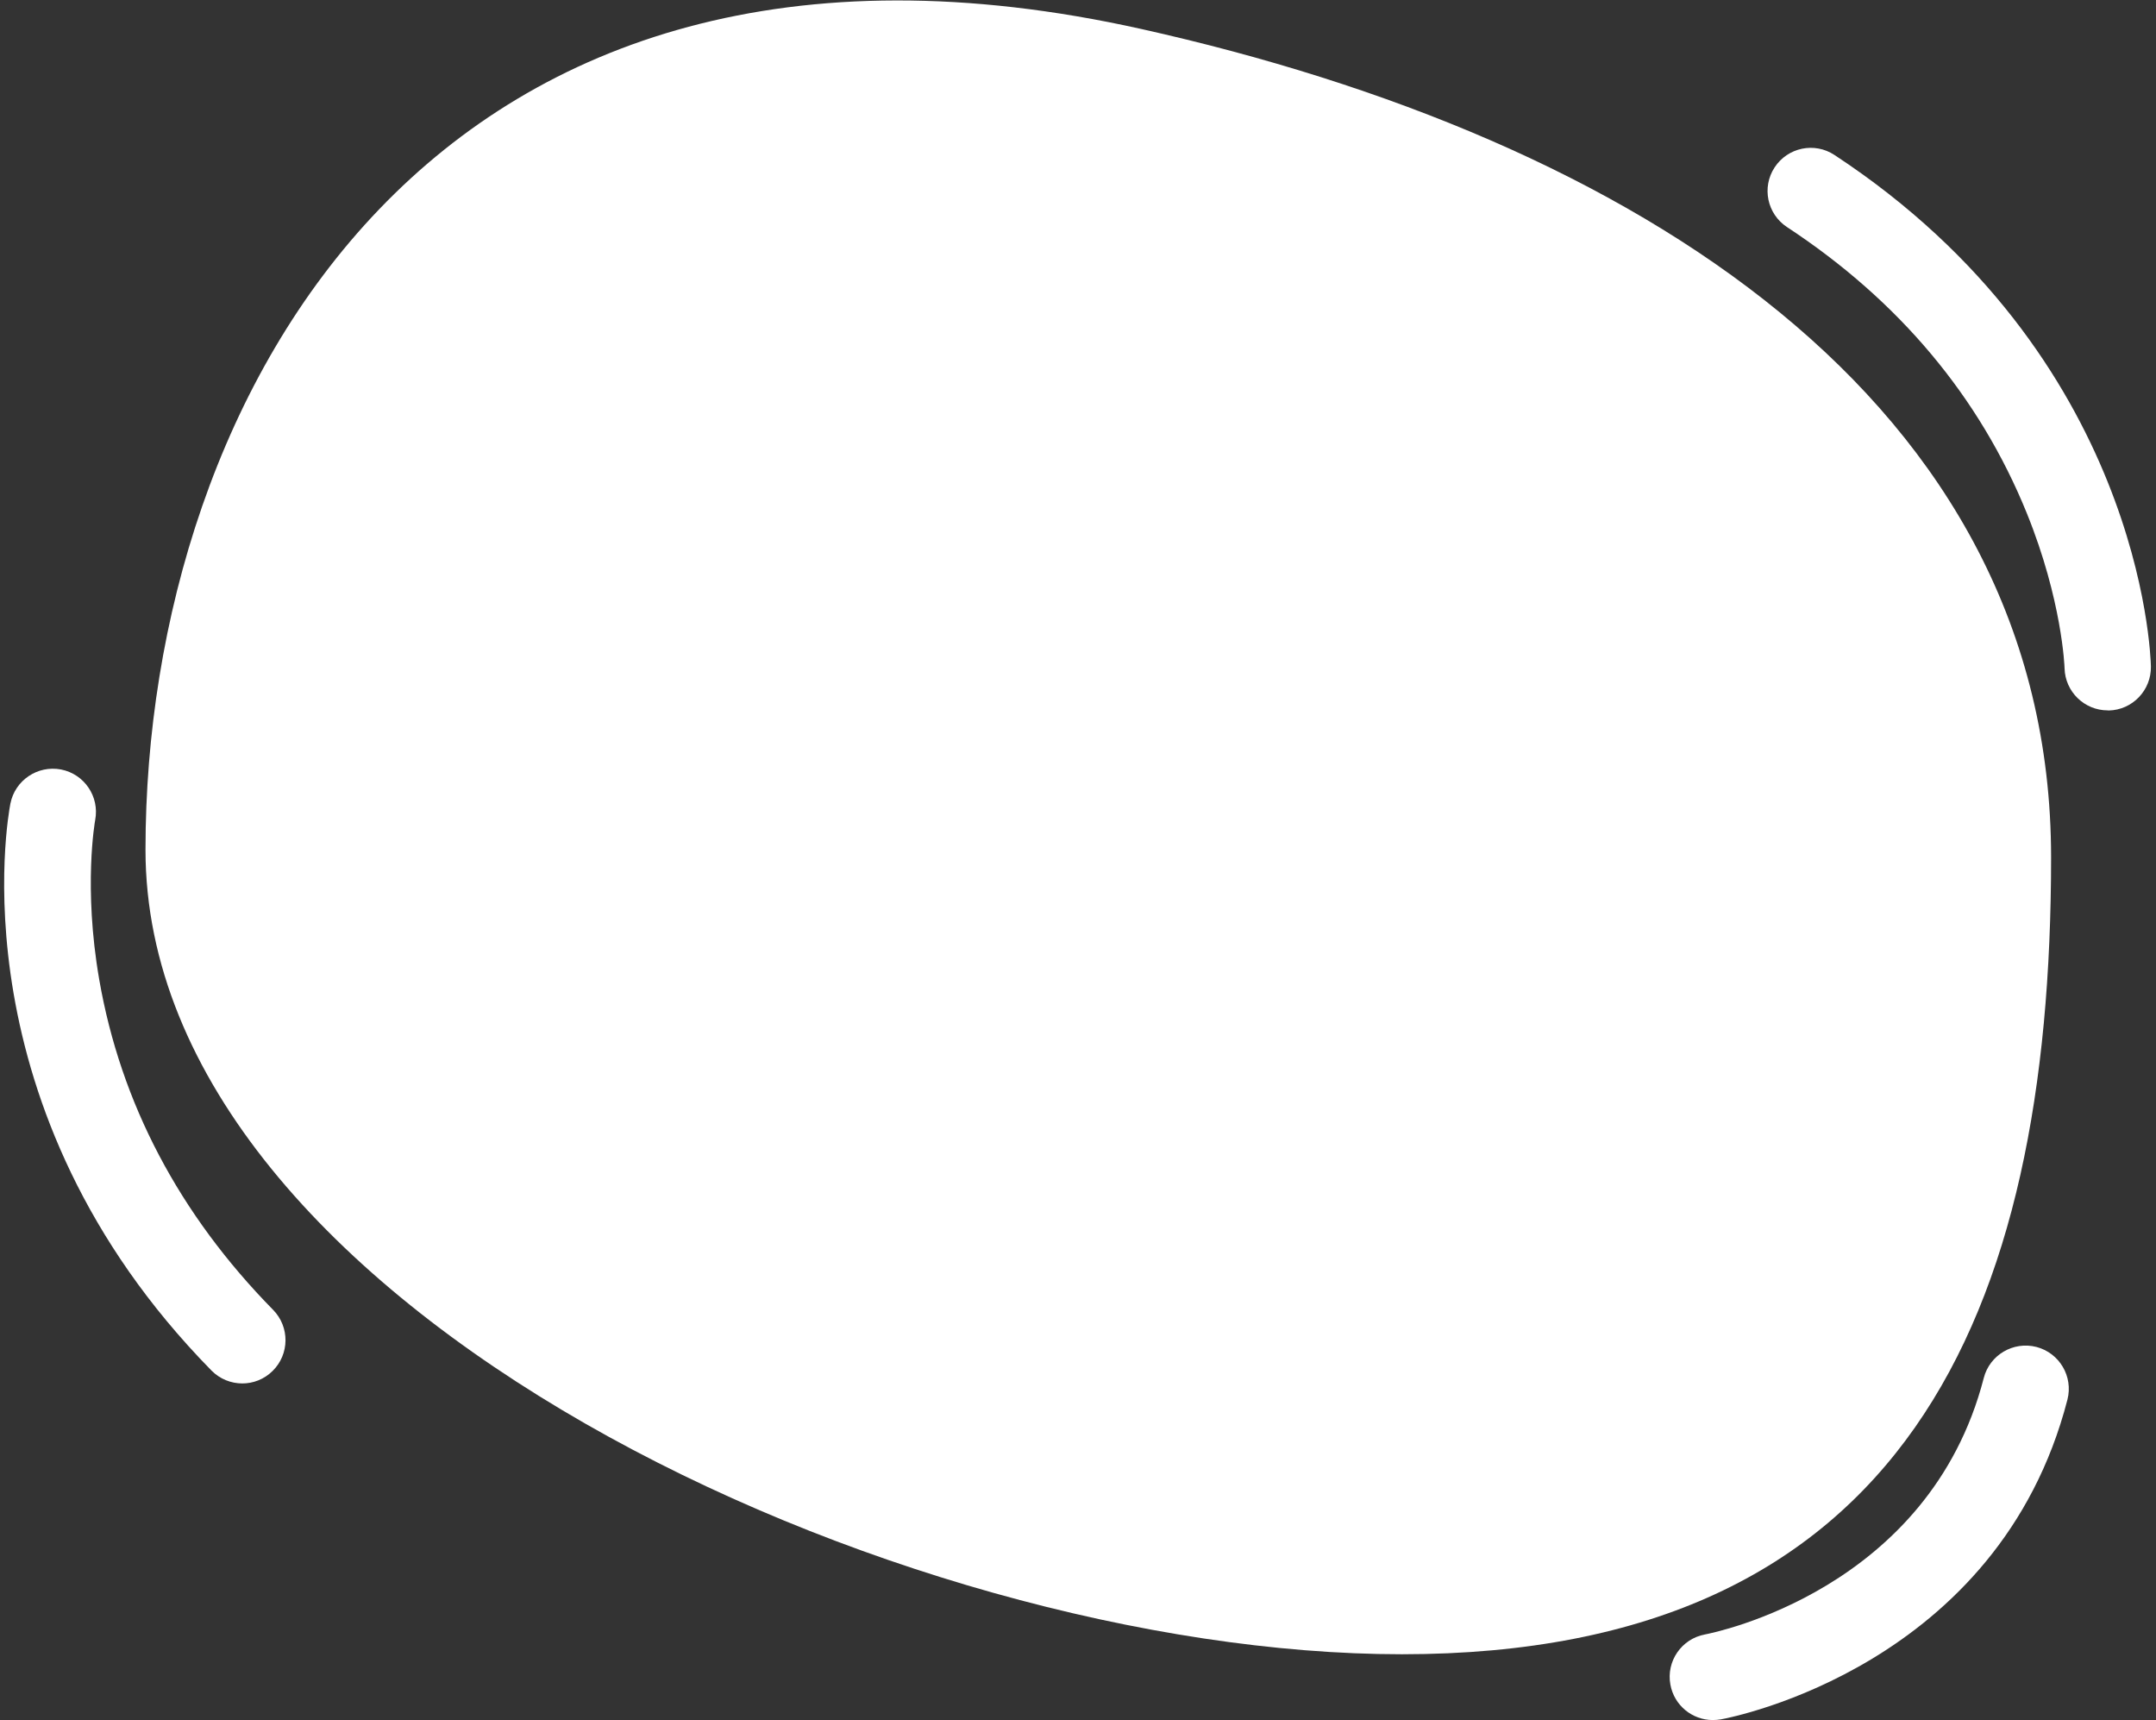 <svg width="336" height="268" viewBox="0 0 336 268" fill="none" xmlns="http://www.w3.org/2000/svg">
<rect x="0" y="0" width="336" height="268" fill="#333333" stroke="none"/>
<path d="M328.478 110.684C324.836 110.684 321.836 107.77 321.749 104.111C321.749 103.903 321.368 93.532 315.87 79.97C308.517 61.847 295.943 46.845 278.496 35.382C275.392 33.335 274.525 29.173 276.571 26.069C278.618 22.964 282.78 22.097 285.884 24.143C333.664 55.534 335.155 101.874 335.207 103.833C335.277 107.545 332.328 110.632 328.617 110.701C328.582 110.684 328.53 110.684 328.478 110.684Z" fill="white"/>
<path d="M319.651 133.611C319.651 204.907 296.793 257.75 218.473 257.75C140.153 257.75 22.674 203.693 22.674 132.397C22.674 61.101 68.181 -19.907 177.839 4.511C254.286 21.542 319.651 62.315 319.651 133.611Z" fill="white"/>
<path d="M37.762 215.555C36.027 215.555 34.276 214.879 32.958 213.544C-7.104 172.754 1.238 127.142 1.619 125.217C2.33 121.575 5.868 119.199 9.51 119.893C13.152 120.604 15.528 124.124 14.835 127.766C14.8 127.974 12.962 138.189 15.459 152.601C18.806 171.869 27.928 189.194 42.566 204.092C45.167 206.745 45.132 211.012 42.479 213.613C41.161 214.914 39.461 215.555 37.762 215.555Z" fill="white"/>
<path d="M266.929 268C263.738 268 260.911 265.728 260.321 262.485C259.645 258.843 262.056 255.34 265.715 254.663C267.137 254.386 300.643 247.692 309.159 214.706C310.078 211.116 313.754 208.948 317.362 209.867C320.952 210.804 323.12 214.463 322.2 218.07C311.5 259.502 269.947 267.584 268.178 267.896C267.744 267.965 267.345 268 266.929 268Z" fill="white"/>
</svg>
